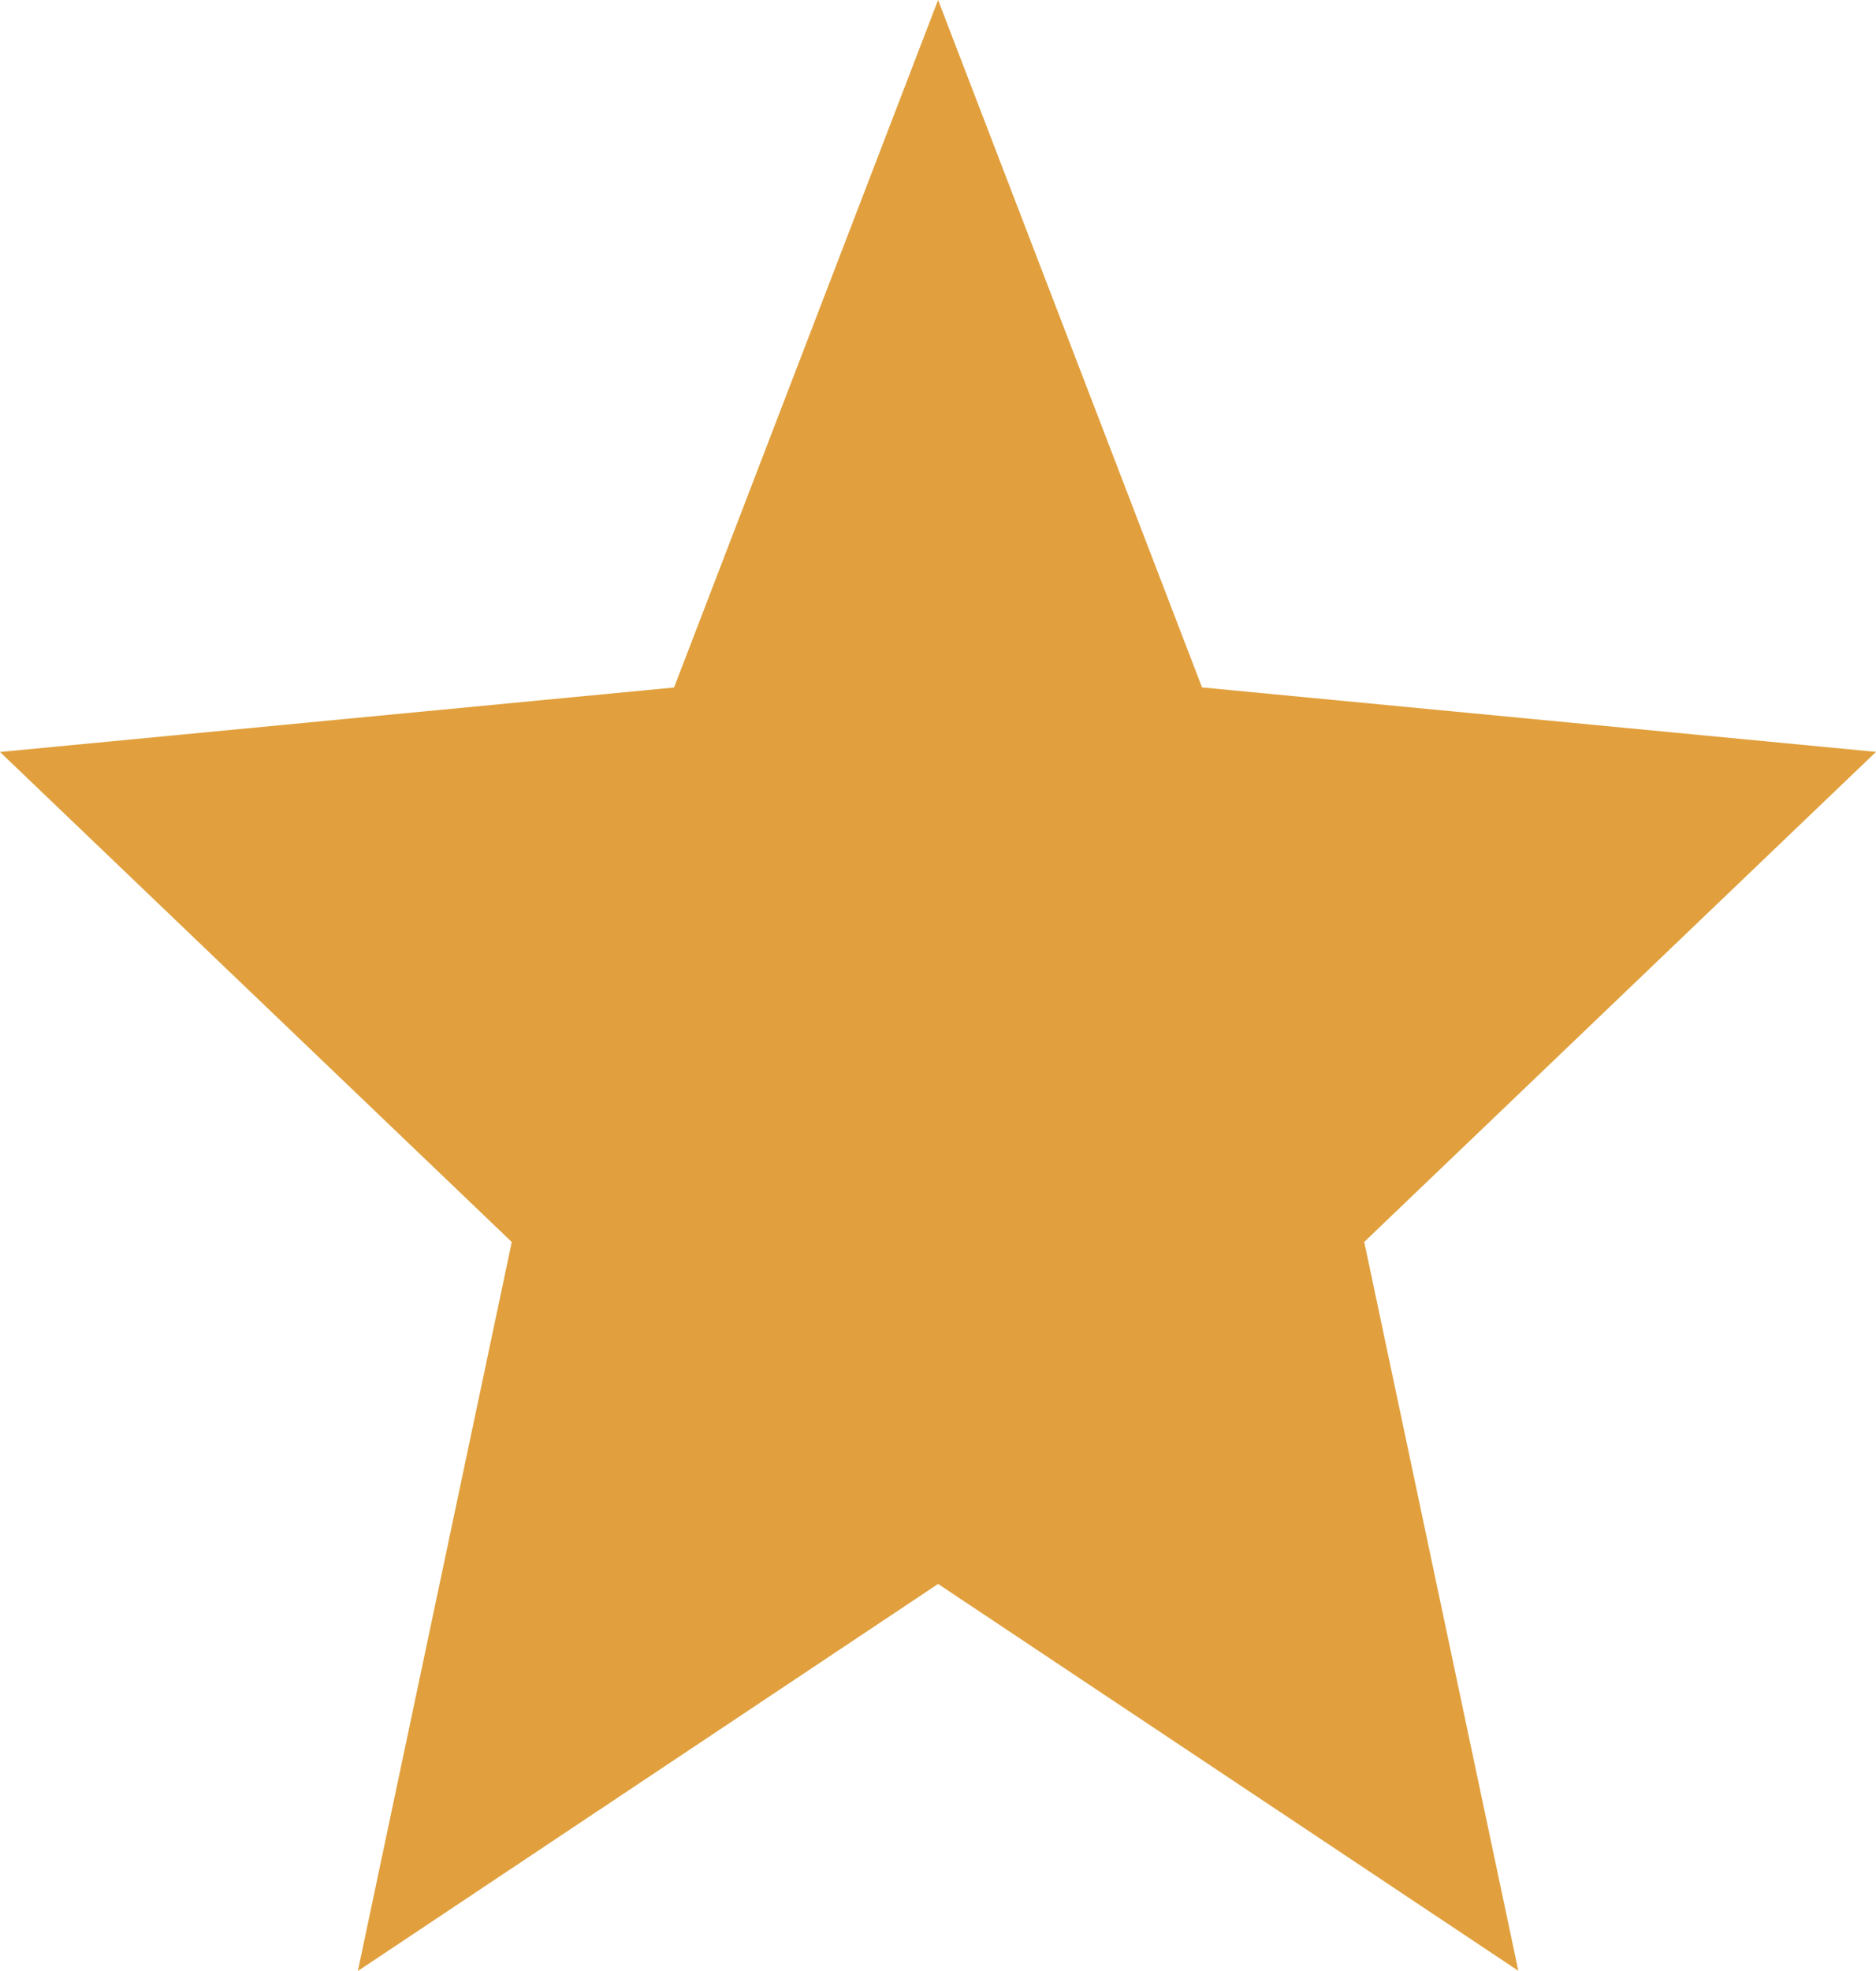 <svg width="20" height="21" viewBox="0 0 20 21" fill="none" xmlns="http://www.w3.org/2000/svg">
<path d="M3.815 21L5.456 13.233L0 8.012L7.186 7.325L10.001 0L12.815 7.324L20 8.011L14.544 13.232L16.187 20.998L10.001 16.876L3.815 21Z" fill="#E1A03D"/>
</svg>
